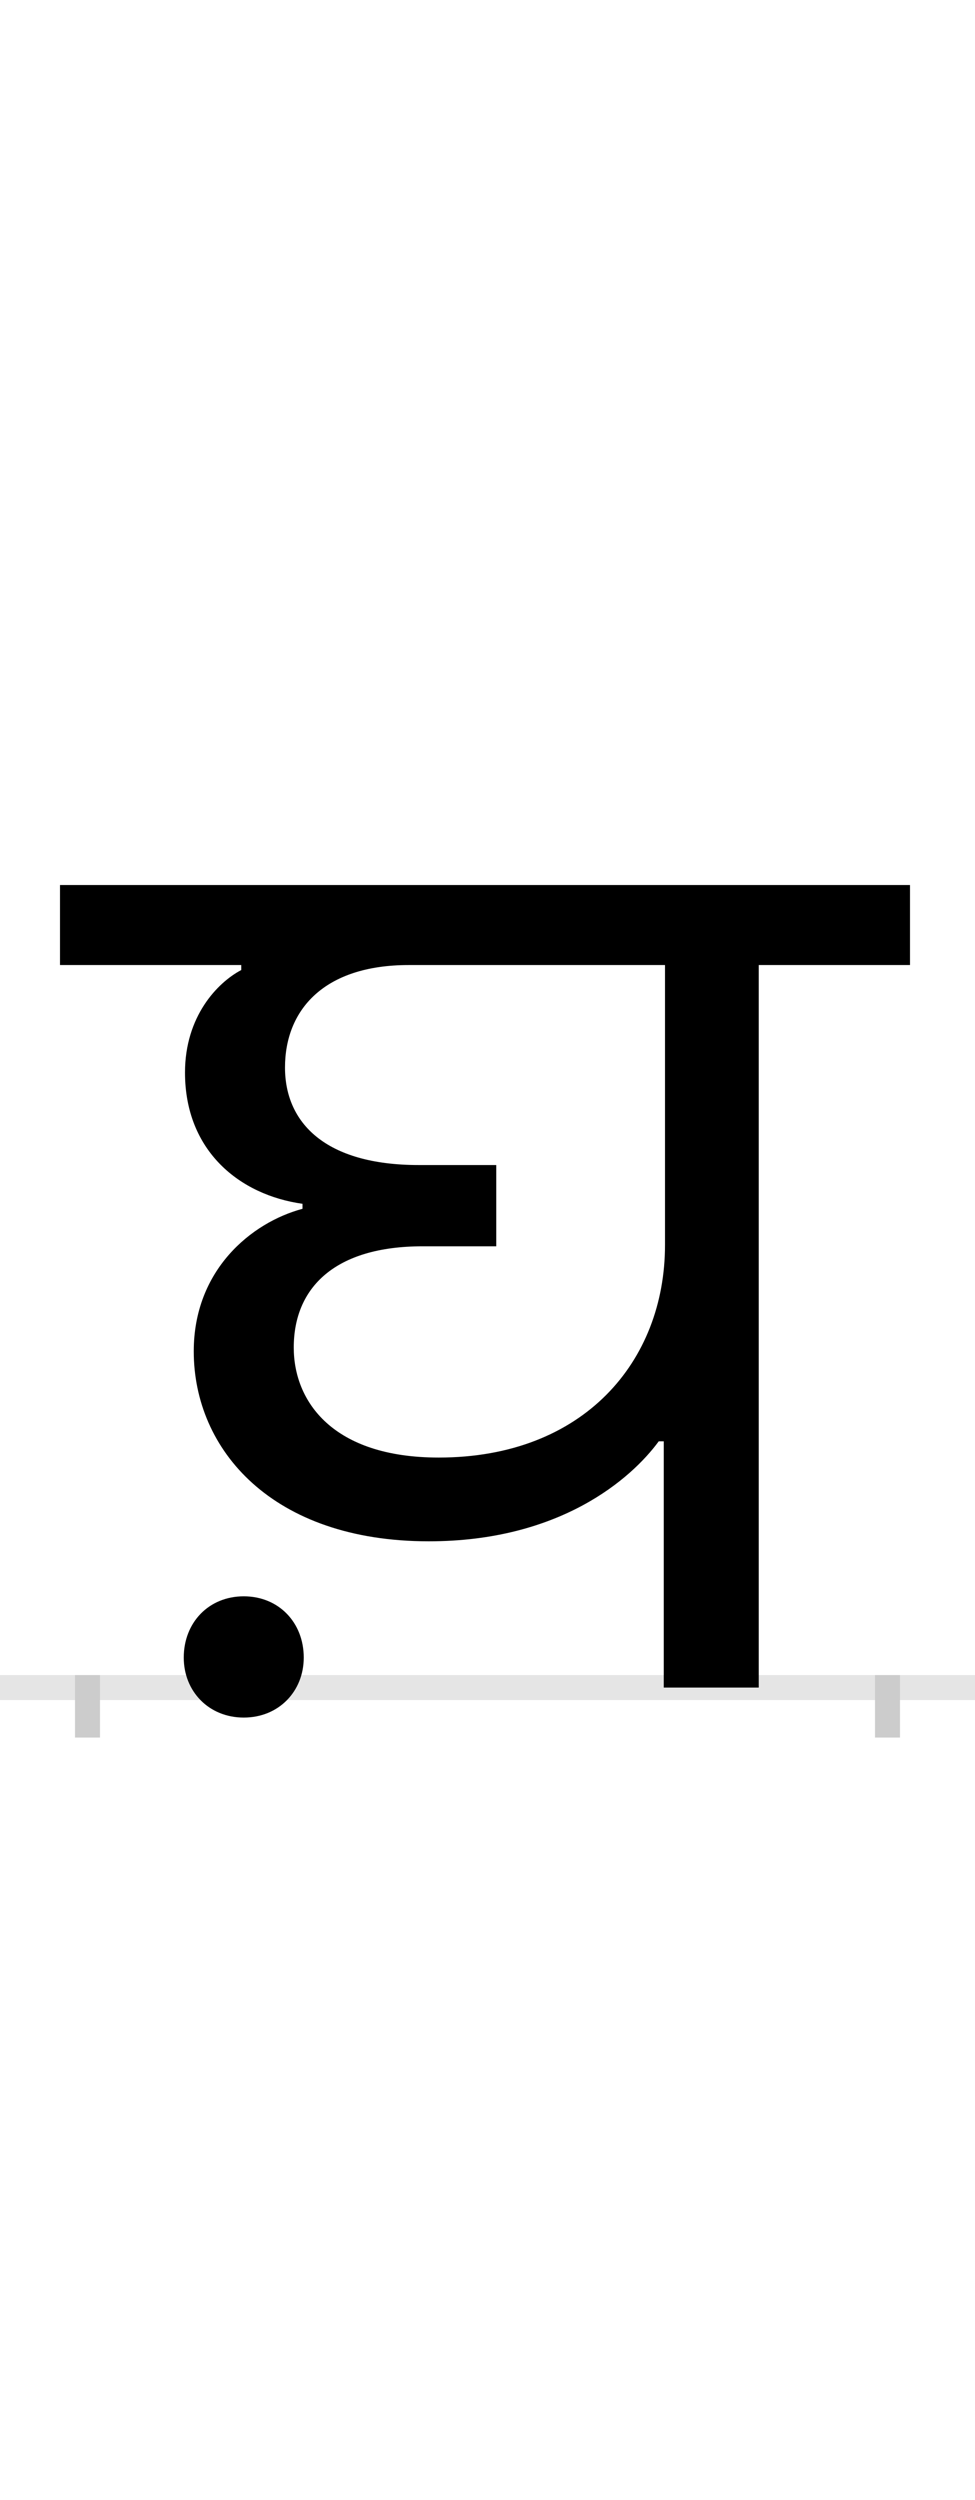<?xml version="1.0" encoding="UTF-8"?>
<svg height="200.0" version="1.1" width="78.0" xmlns="http://www.w3.org/2000/svg" xmlns:xlink="http://www.w3.org/1999/xlink">
 <rect width="100%" height="100%" fill="#808080" stroke="none"/>
 <path d="M0,0 l78,0 l0,200 l-78,0 Z M0,0" fill="rgb(255,255,255)" transform="matrix(1,0,0,-1,0.0,200.0)"/>
 <path d="M0,0 l78,0" fill="none" stroke="rgb(229,229,229)" stroke-width="2" transform="matrix(1,0,0,-1,0.0,135.0)"/>
 <path d="M0,1 l0,-5" fill="none" stroke="rgb(204,204,204)" stroke-width="2" transform="matrix(1,0,0,-1,7.0,135.0)"/>
 <path d="M0,1 l0,-5" fill="none" stroke="rgb(204,204,204)" stroke-width="2" transform="matrix(1,0,0,-1,71.0,135.0)"/>
 <path d="M658,578 l0,64 l-680,0 l0,-64 l145,0 l0,-4 c-19,-10,-45,-37,-45,-82 c0,-63,44,-98,94,-105 l0,-4 c-41,-11,-87,-49,-87,-114 c0,-79,63,-152,188,-152 c105,0,162,50,184,80 l4,0 l0,-197 l76,0 l0,578 Z M281,184 c-85,0,-116,45,-116,88 c0,48,33,81,103,81 l59,0 l0,65 l-62,0 c-75,0,-107,34,-107,78 c0,46,31,82,99,82 l205,0 l0,-224 c0,-93,-65,-170,-181,-170 Z M77,24 c0,-27,20,-48,48,-48 c28,0,48,21,48,48 c0,28,-20,49,-48,49 c-28,0,-48,-21,-48,-49 Z M77,24" fill="rgb(0,0,0)" transform="matrix(0.1,0.0,0.0,-0.1,7.0,135.0)"/>
</svg>